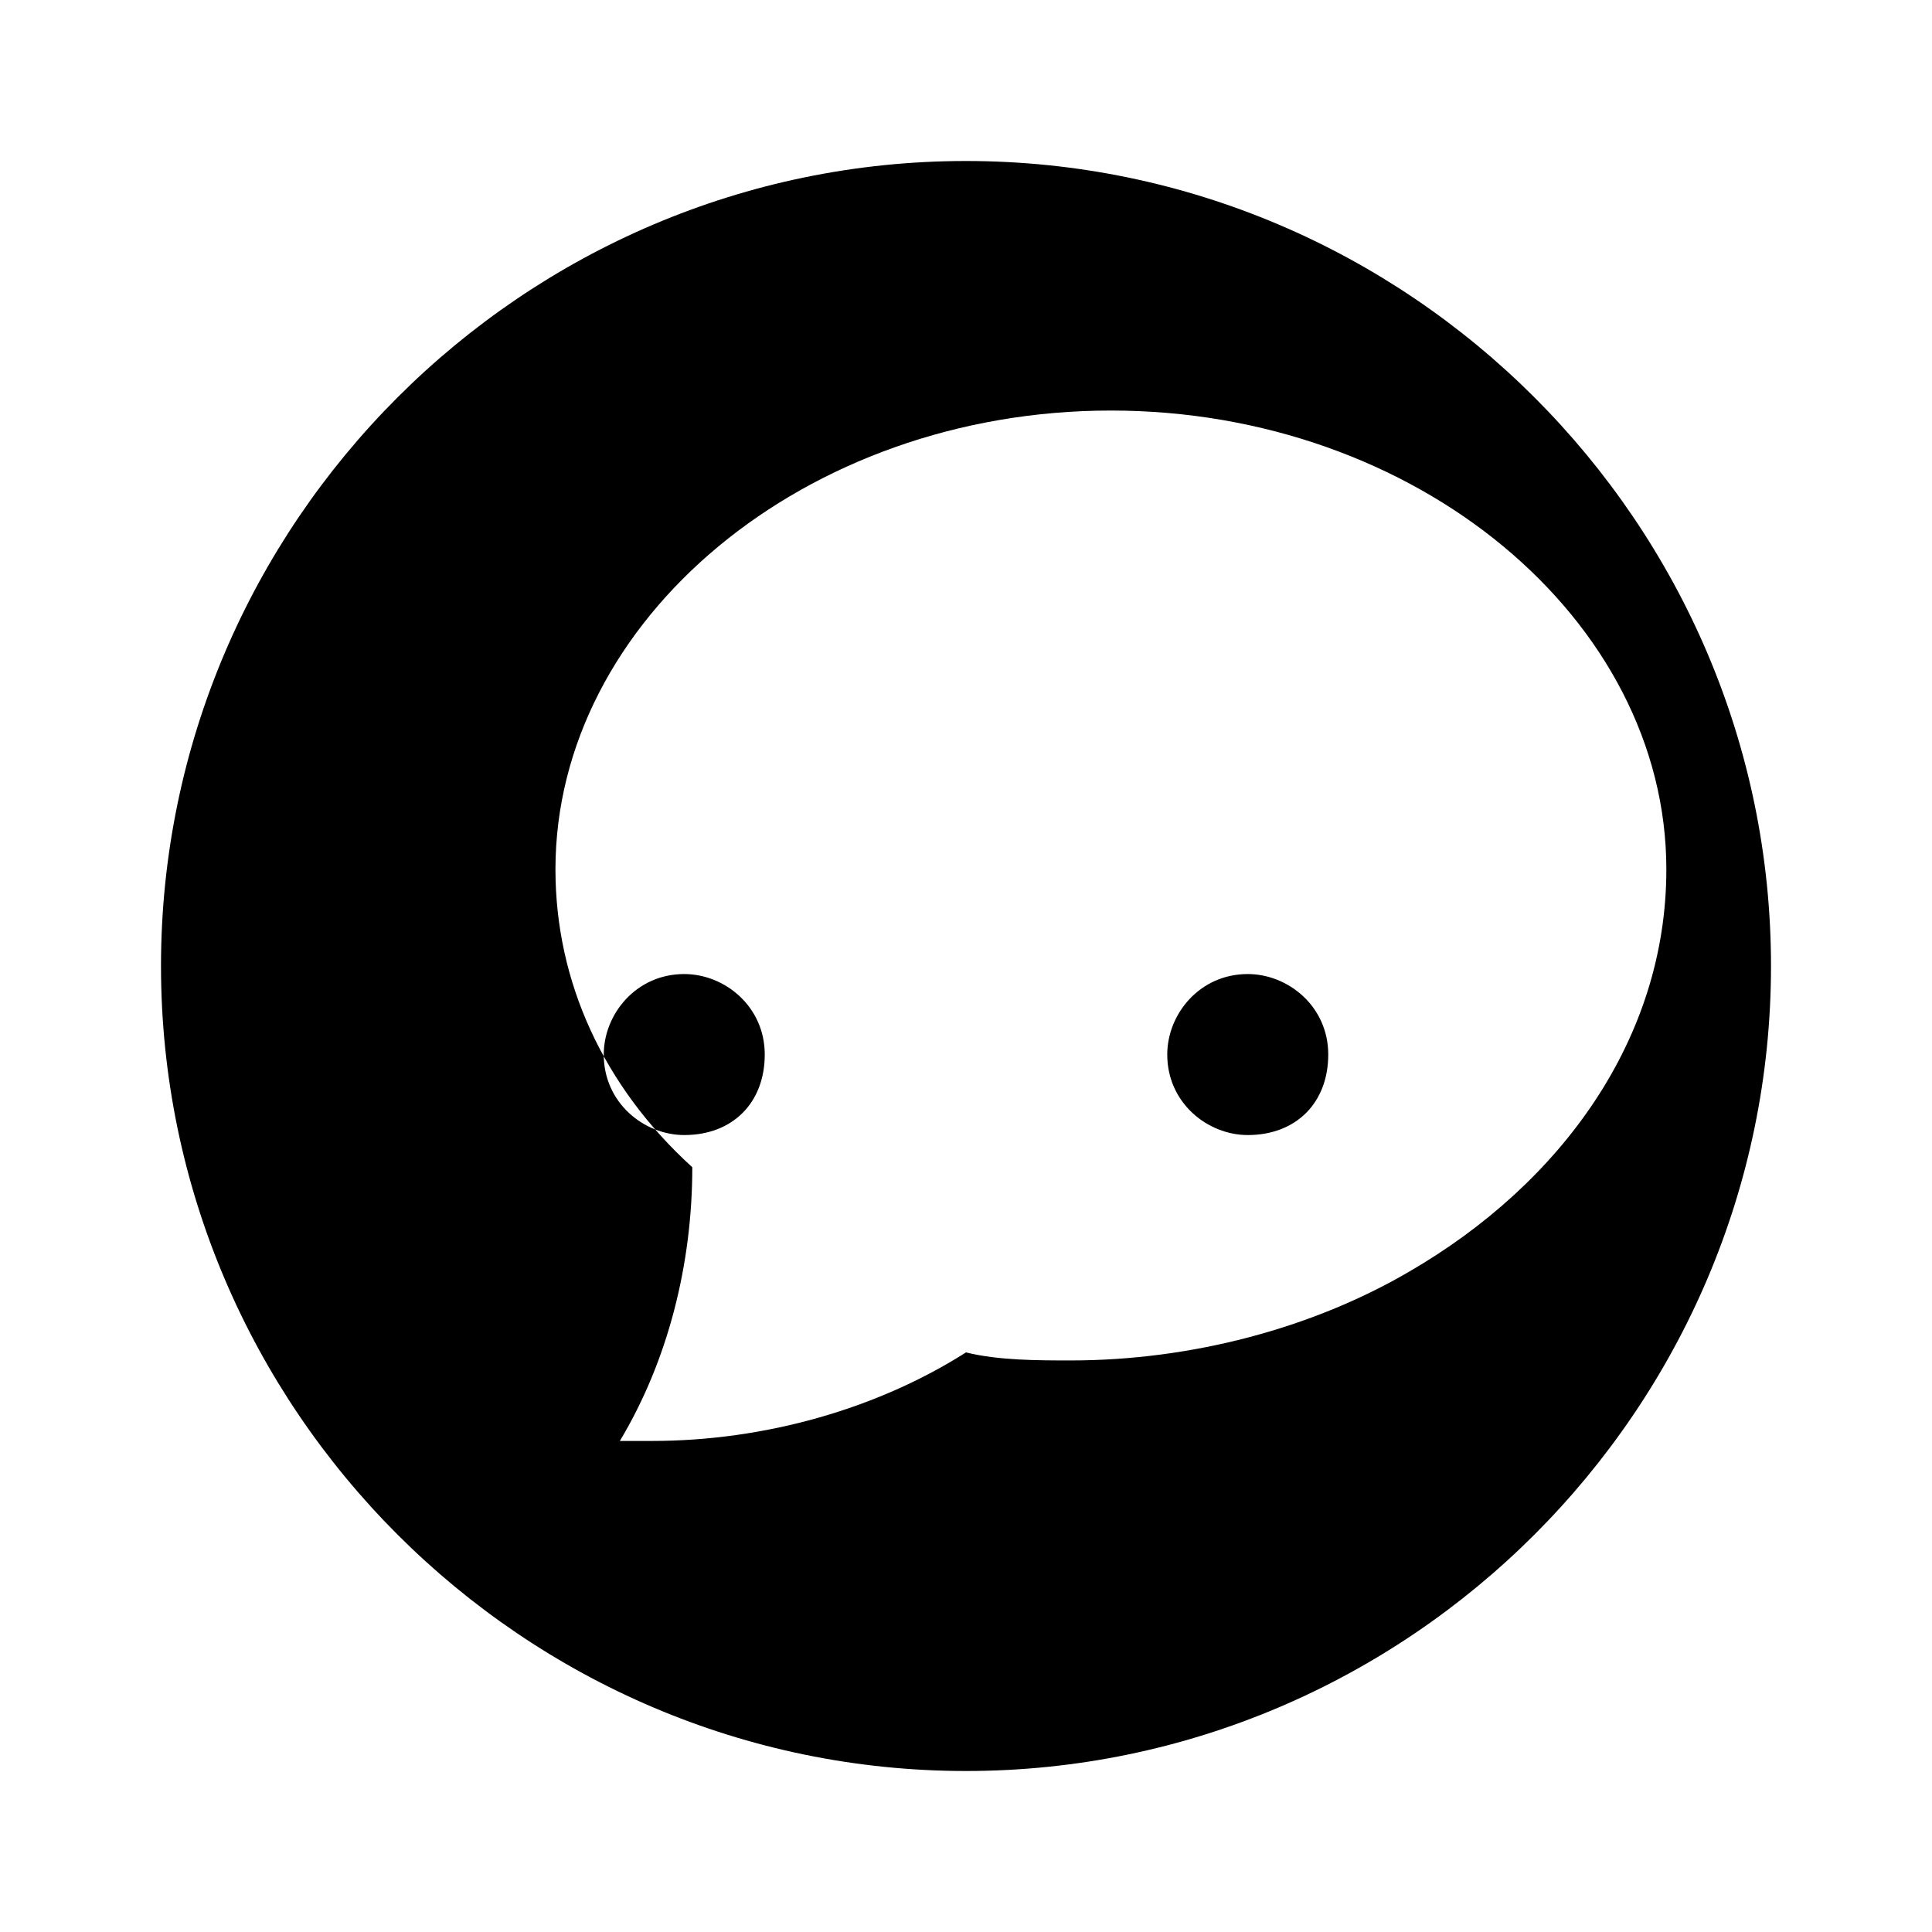 <svg xmlns="http://www.w3.org/2000/svg" viewBox="0 0 24 24">
  <path d="M8.5,14.1c-0.5,0-1-0.4-1-1c0-0.5,0.4-1,1-1c0.5,0,1,0.4,1,1C9.5,13.7,9.1,14.1,8.5,14.1z M15.5,14.1c-0.5,0-1-0.4-1-1 c0-0.5,0.4-1,1-1c0.5,0,1,0.4,1,1C16.5,13.7,16.1,14.1,15.5,14.1z M12,2C6.5,2,2,6.5,2,12s4.5,10,10,10s10-4.5,10-10S17.5,2,12,2z M17.5,15.8c-1.2,0.7-2.7,1.1-4.2,1.1c-0.4,0-0.9,0-1.3-0.1c-1.1,0.7-2.5,1.1-3.9,1.1c-0.1,0-0.3,0-0.4,0c0.6-1,0.9-2.2,0.9-3.4 c-1.1-1-1.7-2.3-1.7-3.7c0-3.1,3.1-5.7,6.9-5.7c3.8,0,6.9,2.6,6.9,5.7C20.7,12.9,19.4,14.7,17.5,15.8z"/>
</svg> 